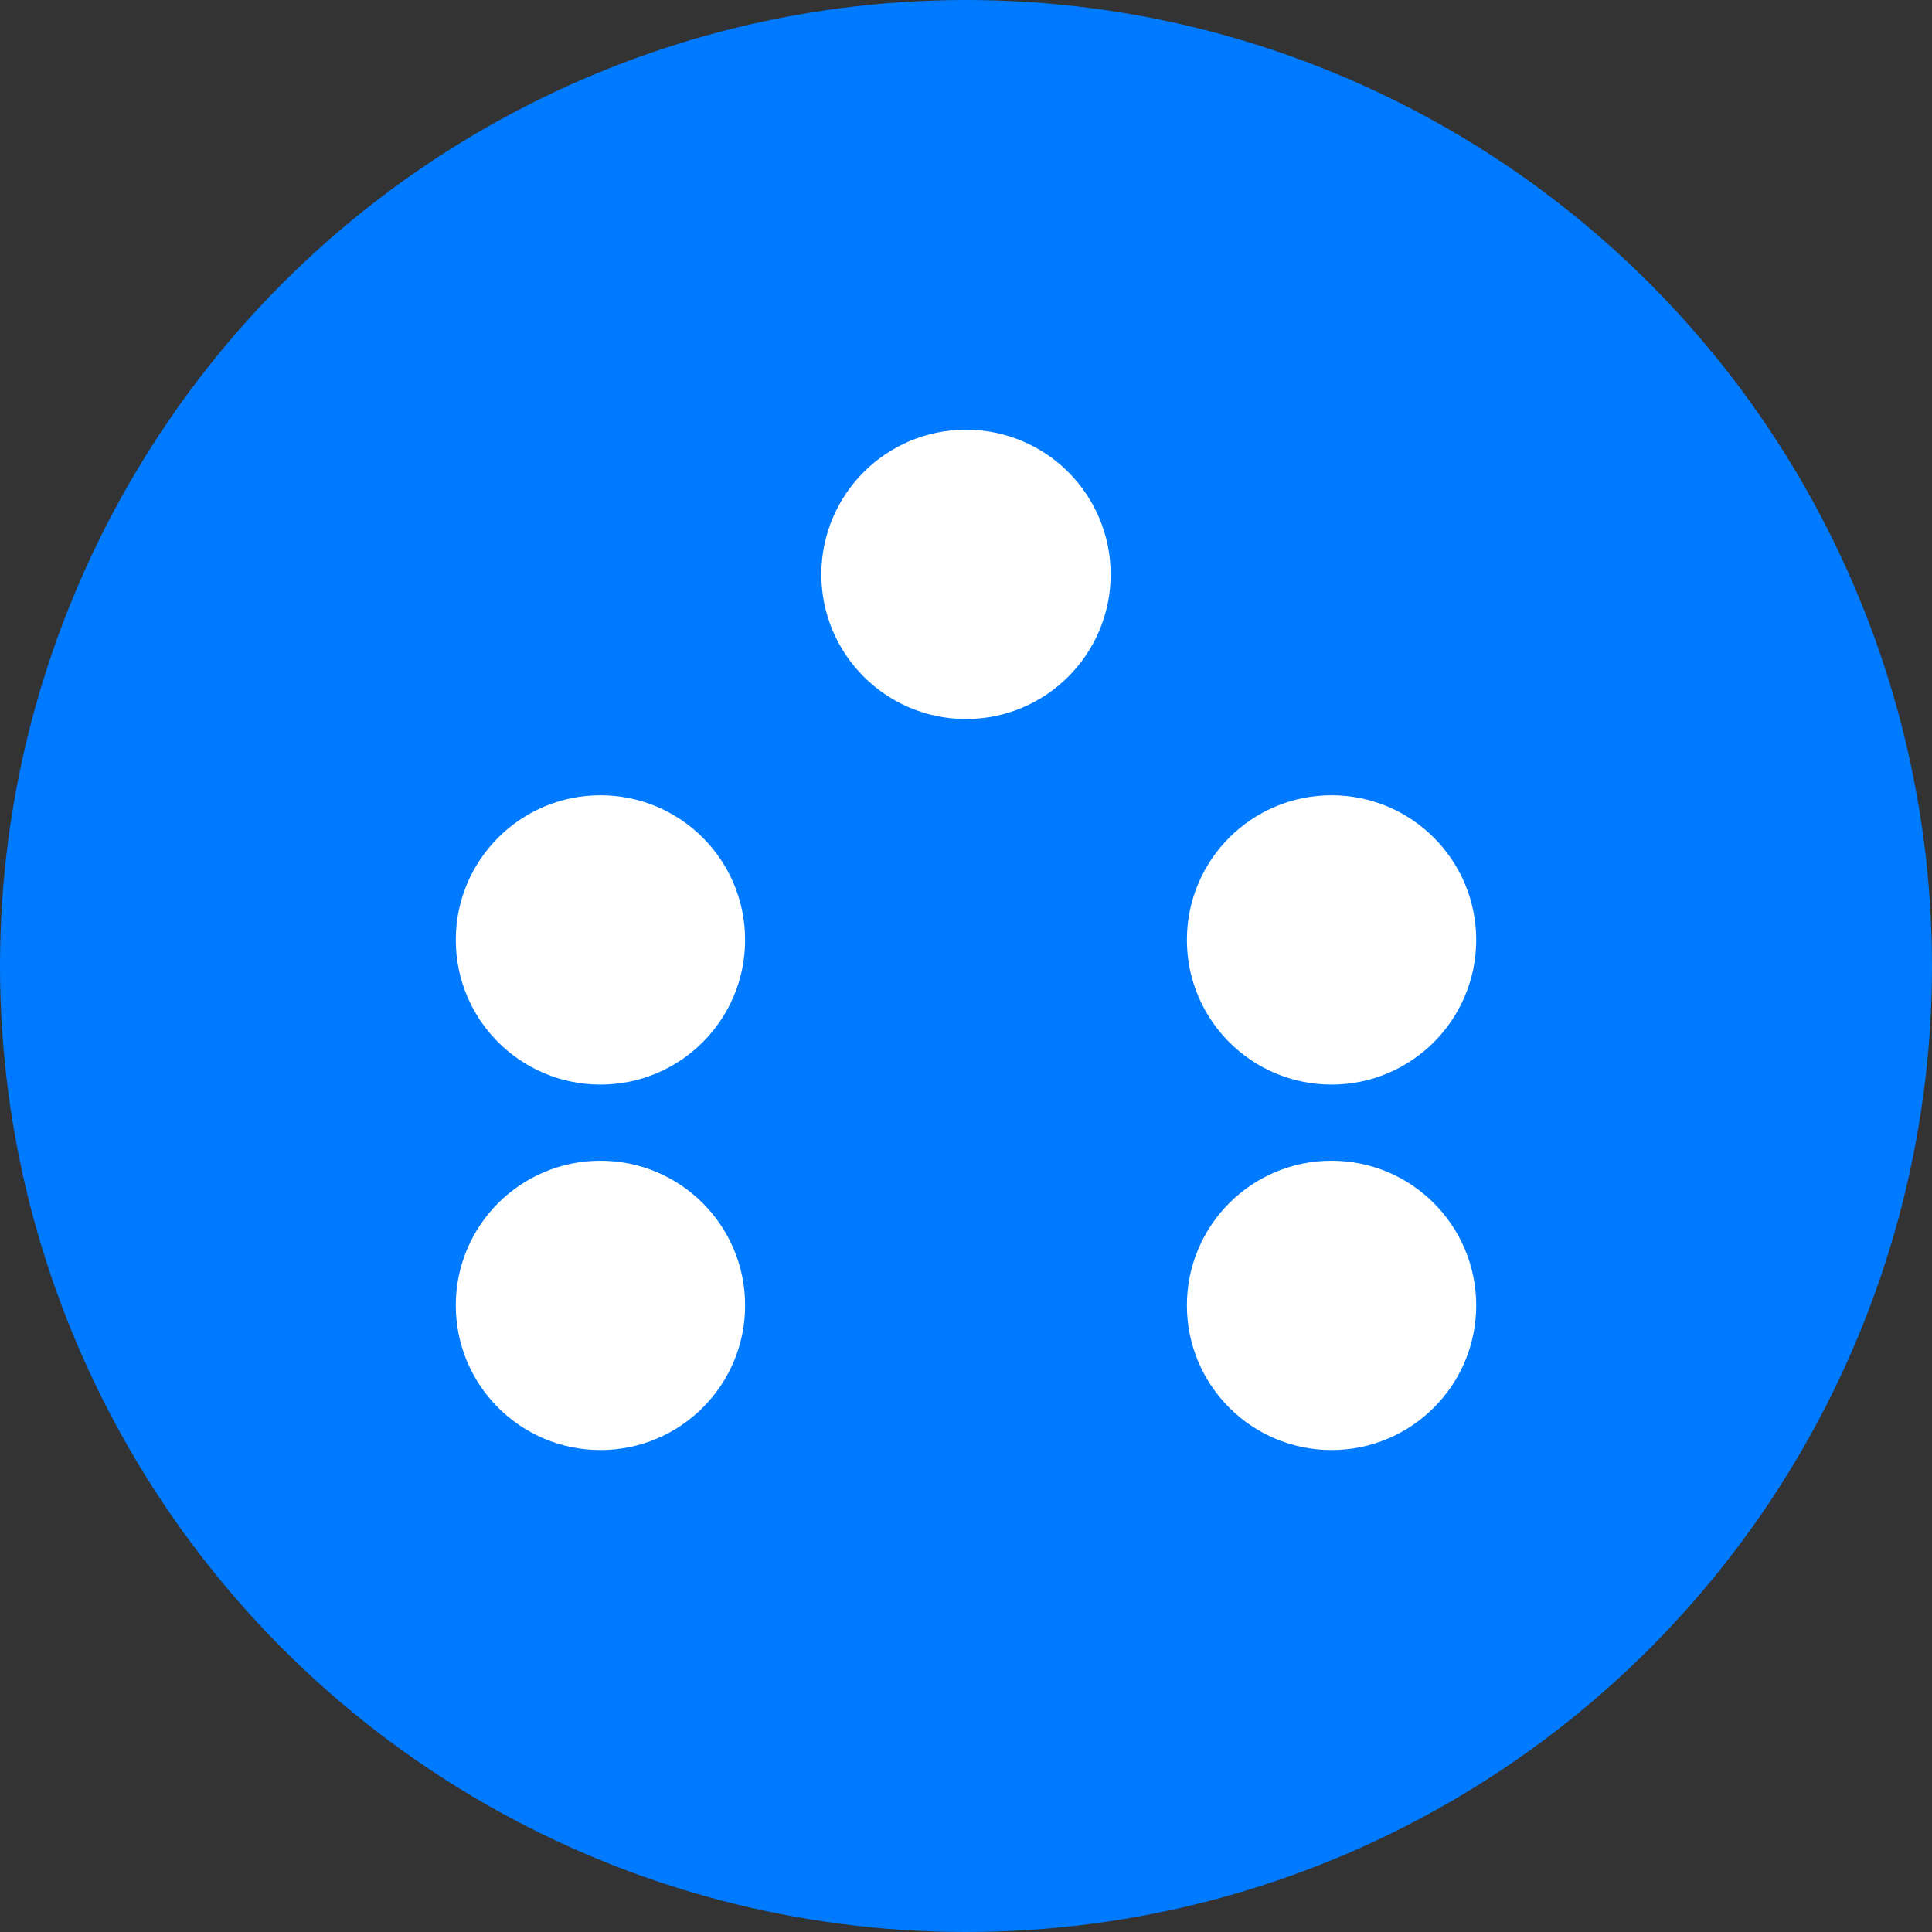 <svg xmlns="http://www.w3.org/2000/svg" xmlns:xlink="http://www.w3.org/1999/xlink" width="24" height="24"><rect width="100%" height="100%" fill="#333333" stroke="none"/><defs><circle id="A" cx="12" cy="12" r="12"/></defs><g fill-rule="evenodd"><mask id="B" fill="#fff"><use xlink:href="#A"/></mask><use fill="#007aff" xlink:href="#A"/><g fill="#fff" stroke="#fff"><circle cx="7.459" cy="11.676" r="1.297" mask="url(#B)"/><circle cx="16.541" cy="11.676" r="1.297" mask="url(#B)"/><circle cx="12" cy="7.135" r="1.297" mask="url(#B)"/><circle cx="7.459" cy="16.216" r="1.297" mask="url(#B)"/><circle cx="16.541" cy="16.216" r="1.297" mask="url(#B)"/></g></g></svg>